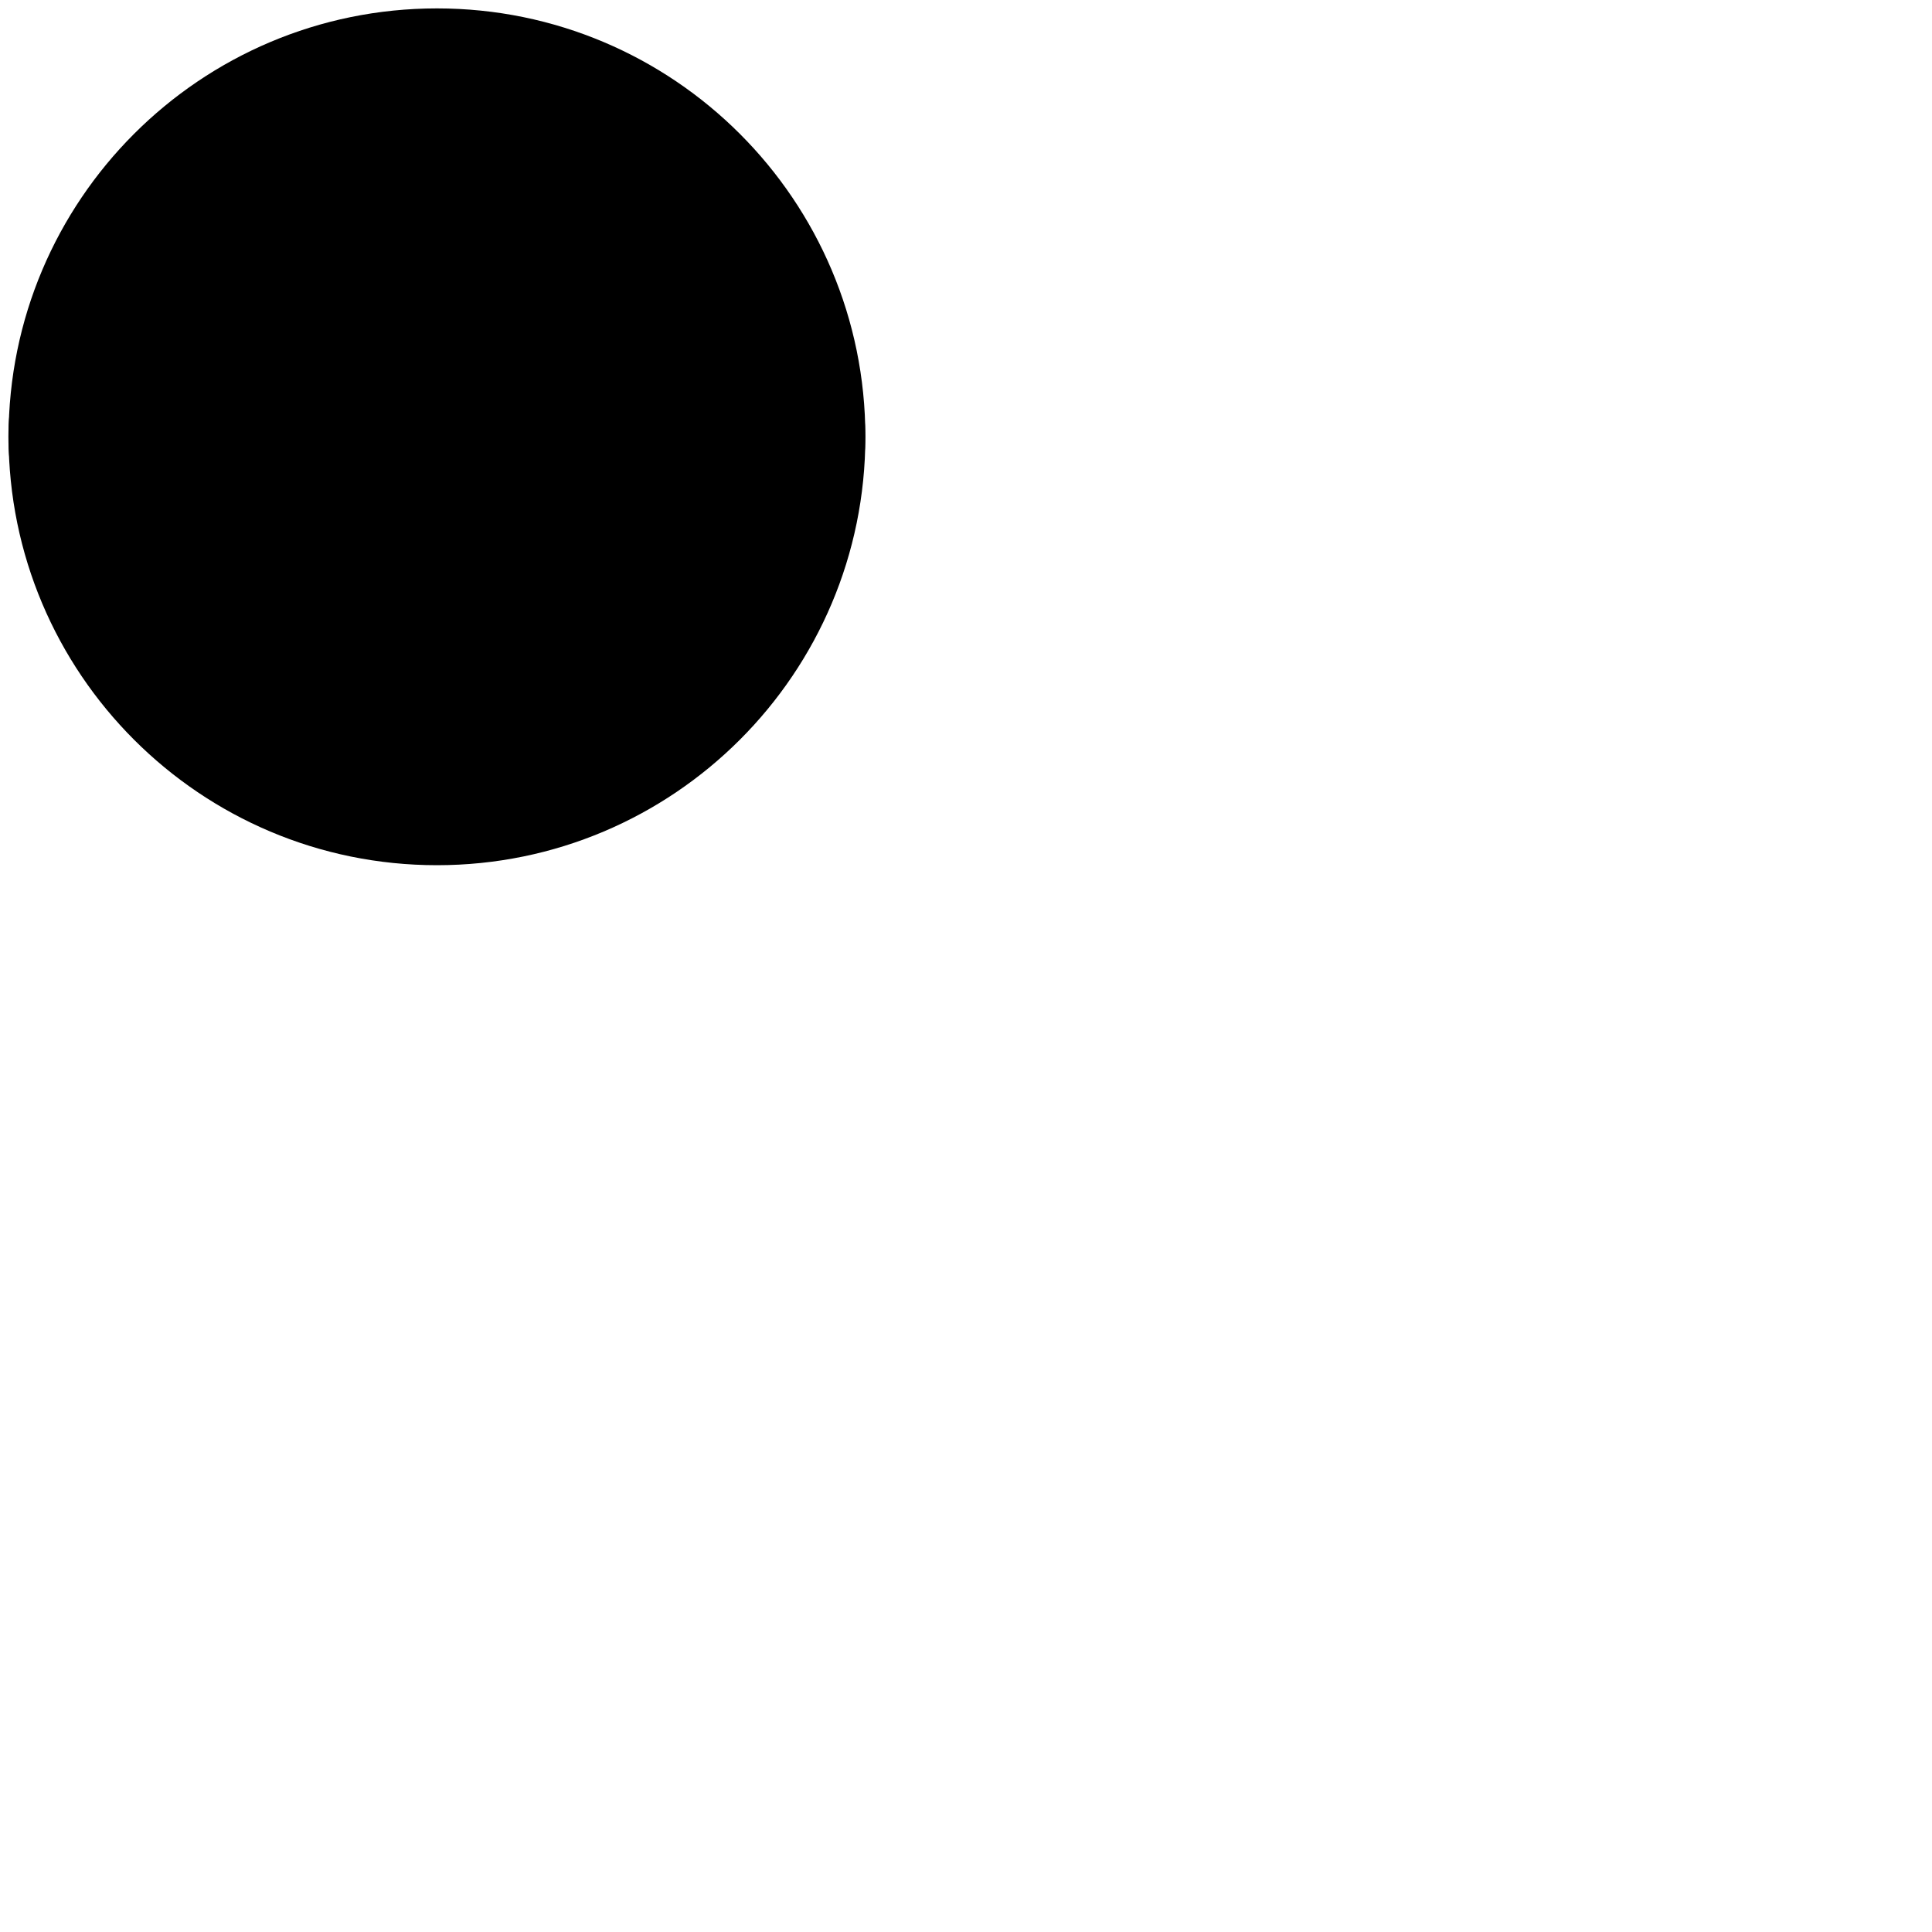 <svg width="230" height="230" viewBox="0 0 230 230"  xmlns="http://www.w3.org/2000/svg">
<g clip-path="url(#clip0_197_1517)">
<path d="M52.02 103C80.186 103 103.02 80.166 103.02 52C103.02 23.834 80.186 1 52.02 1C23.853 1 1.02 23.834 1.02 52C1.02 80.166 23.853 103 52.02 103Z" />
<path d="M28 79C42.912 79 55 66.912 55 52C55 37.088 42.912 25 28 25C13.088 25 1 37.088 1 52C1 66.912 13.088 79 28 79Z" />
<path d="M52 79C66.912 79 79 66.912 79 52C79 37.088 66.912 25 52 25C37.088 25 25 37.088 25 52C25 66.912 37.088 79 52 79Z" />
<path d="M76 79C90.912 79 103 66.912 103 52C103 37.088 90.912 25 76 25C61.088 25 49 37.088 49 52C49 66.912 61.088 79 76 79Z" />
<line x1="1" y1="51.5" x2="103" y2="51.5" />
</g>
<defs>
<clipPath id="clip0_197_1517">
<rect width="230" height="230"/>
</clipPath>
</defs>
</svg>
